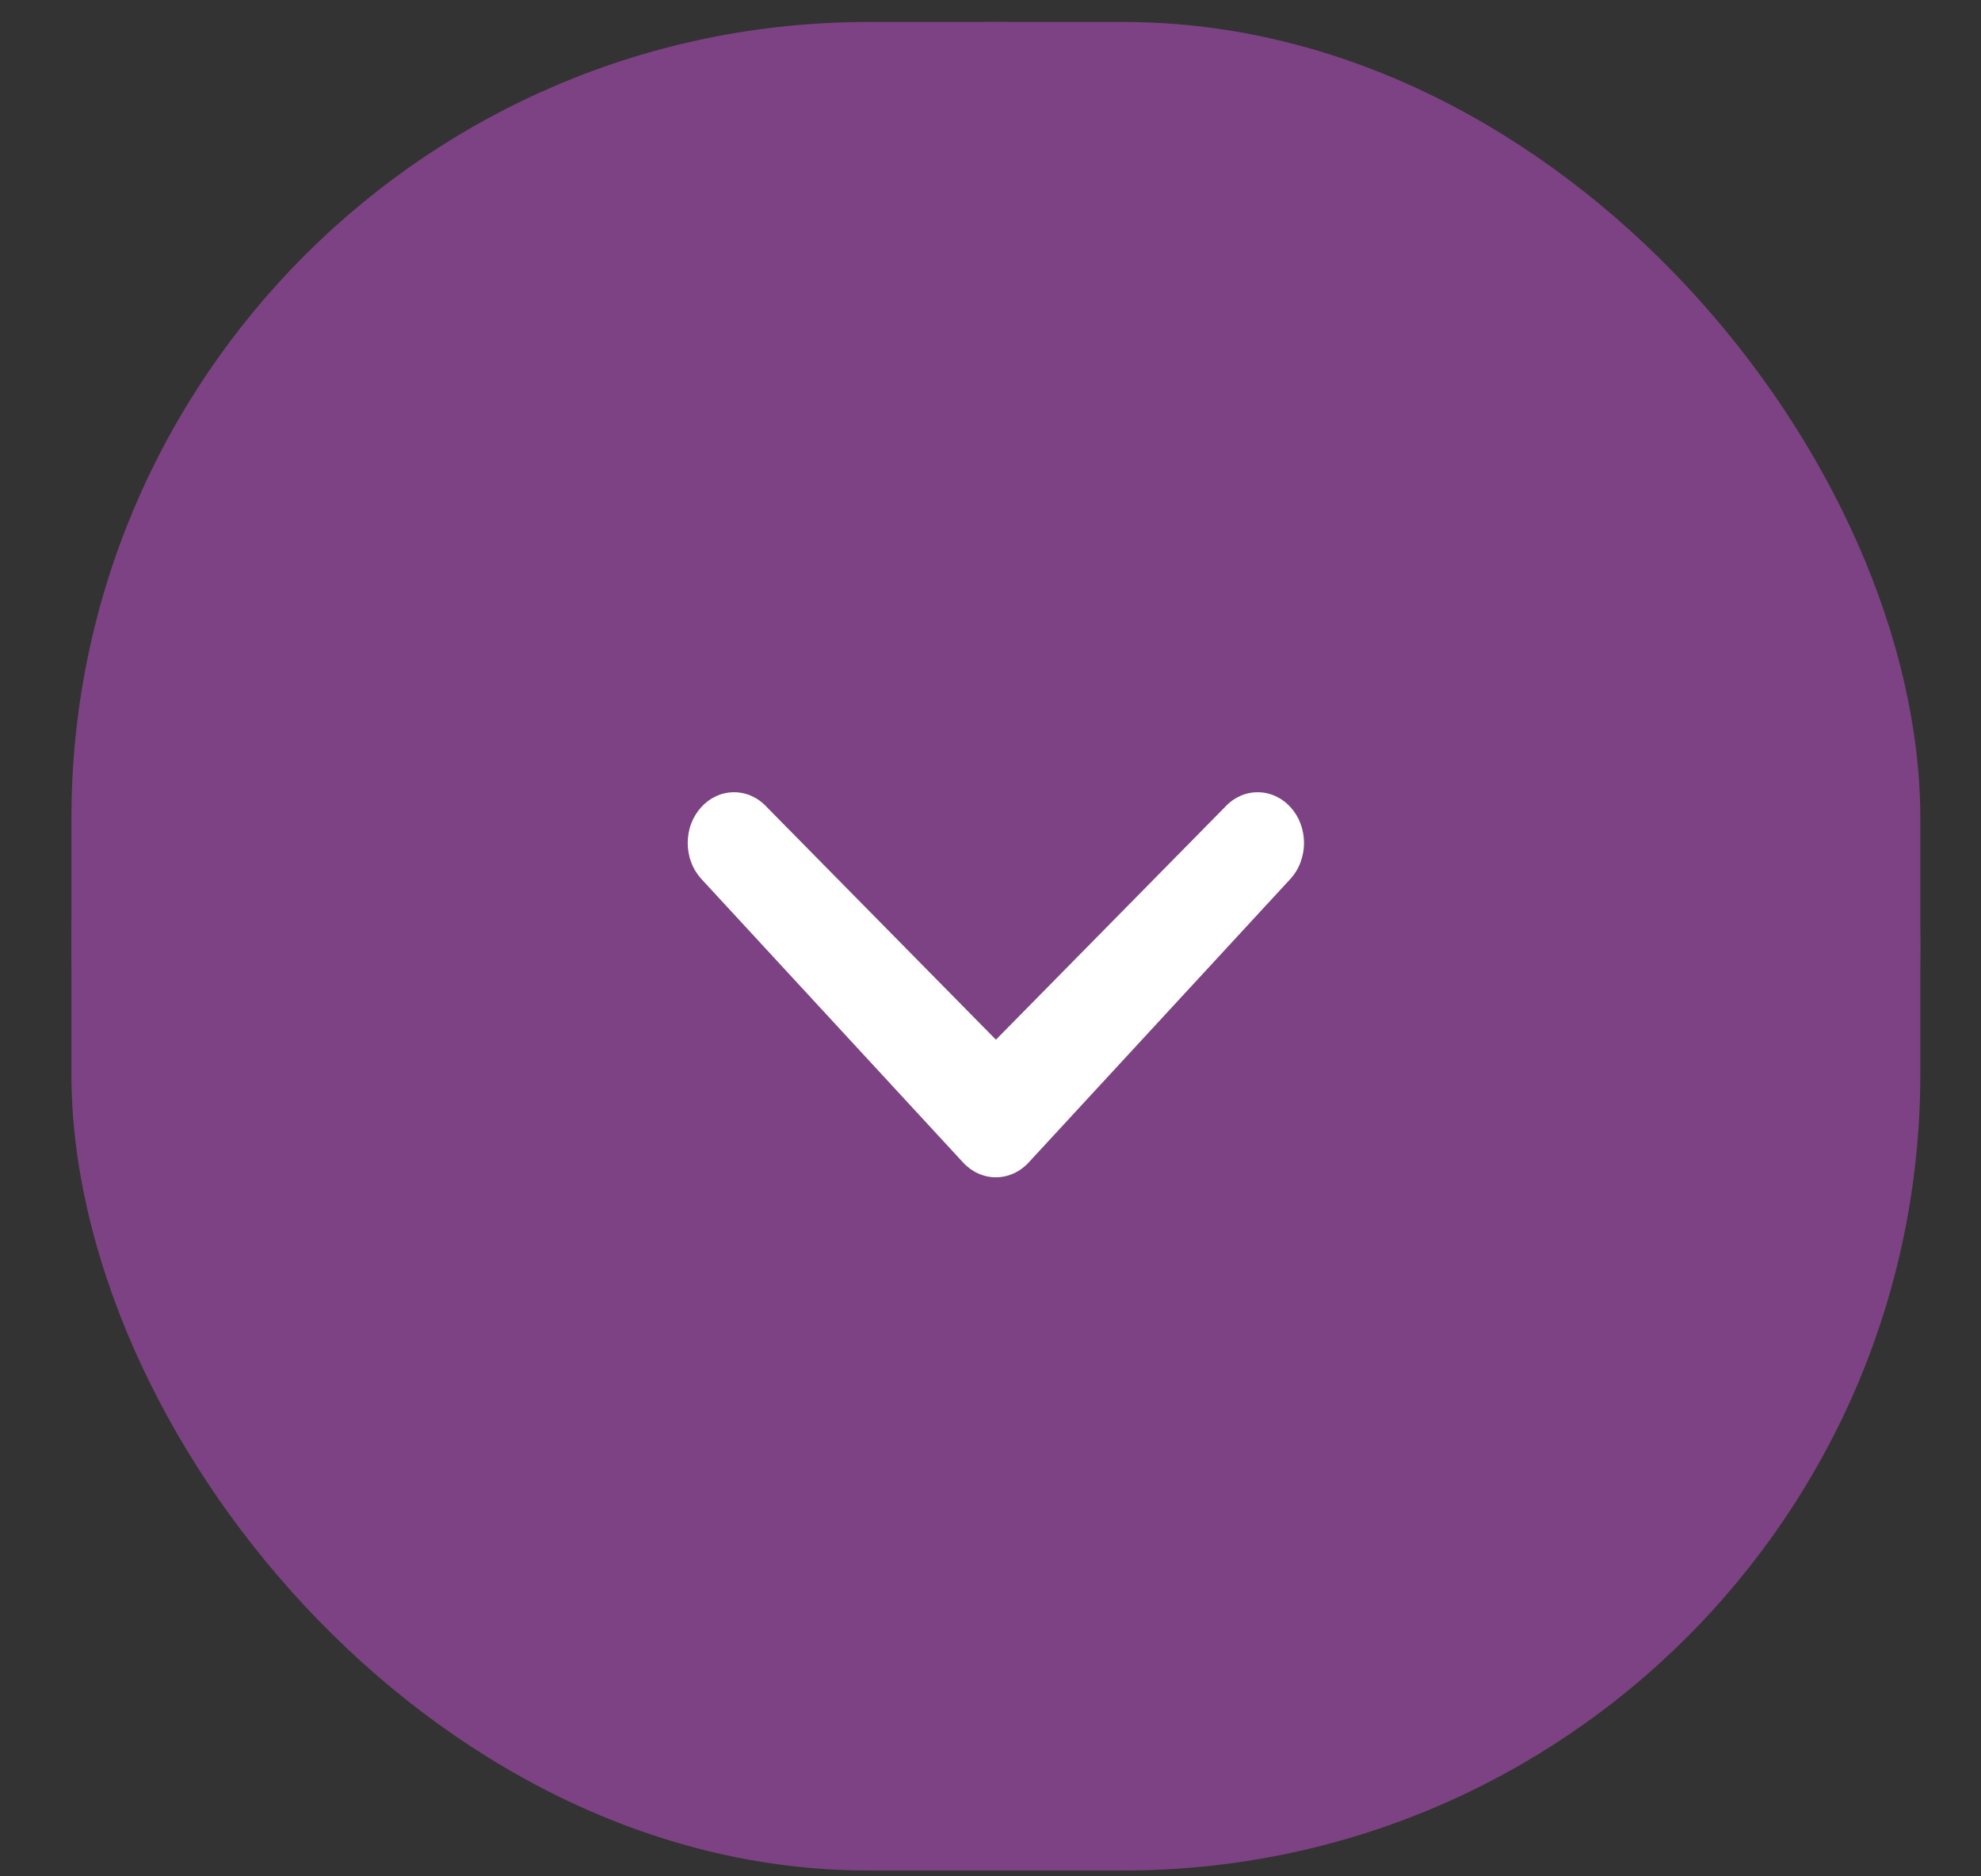 <svg width="19" height="18" viewBox="0 0 19 18" fill="none" xmlns="http://www.w3.org/2000/svg">
<rect x="0" y="0" width="19" height="18" fill="#333333" stroke="none"/>
<g clip-path="url(#clip0_7_255)">
<rect x="0.685" y="0.211" width="17.733" height="17.733" rx="7.641" fill="#7D4283"/>
<rect x="18.418" y="17.944" width="17.733" height="17.733" rx="8.867" transform="rotate(-180 18.418 17.944)" fill="#7D4283"/>
<path d="M11.748 7.743C11.832 7.651 11.945 7.6 12.062 7.6C12.18 7.6 12.293 7.651 12.377 7.743C12.418 7.788 12.451 7.841 12.473 7.9C12.495 7.959 12.507 8.023 12.507 8.087C12.507 8.151 12.495 8.214 12.473 8.273C12.451 8.333 12.418 8.386 12.377 8.431L9.866 11.152C9.782 11.243 9.669 11.294 9.551 11.294C9.434 11.294 9.321 11.243 9.237 11.152L6.726 8.431C6.685 8.386 6.652 8.333 6.63 8.273C6.607 8.214 6.596 8.151 6.596 8.087C6.596 8.023 6.607 7.959 6.63 7.9C6.652 7.841 6.685 7.788 6.726 7.743C6.81 7.651 6.923 7.6 7.04 7.6C7.158 7.6 7.271 7.651 7.355 7.743L9.552 9.974L11.748 7.743Z" fill="white"/>
</g>
<defs>
<clipPath id="clip0_7_255">
<rect x="0.685" y="0.211" width="17.733" height="17.733" rx="7.641" fill="white"/>
</clipPath>
</defs>
</svg>
